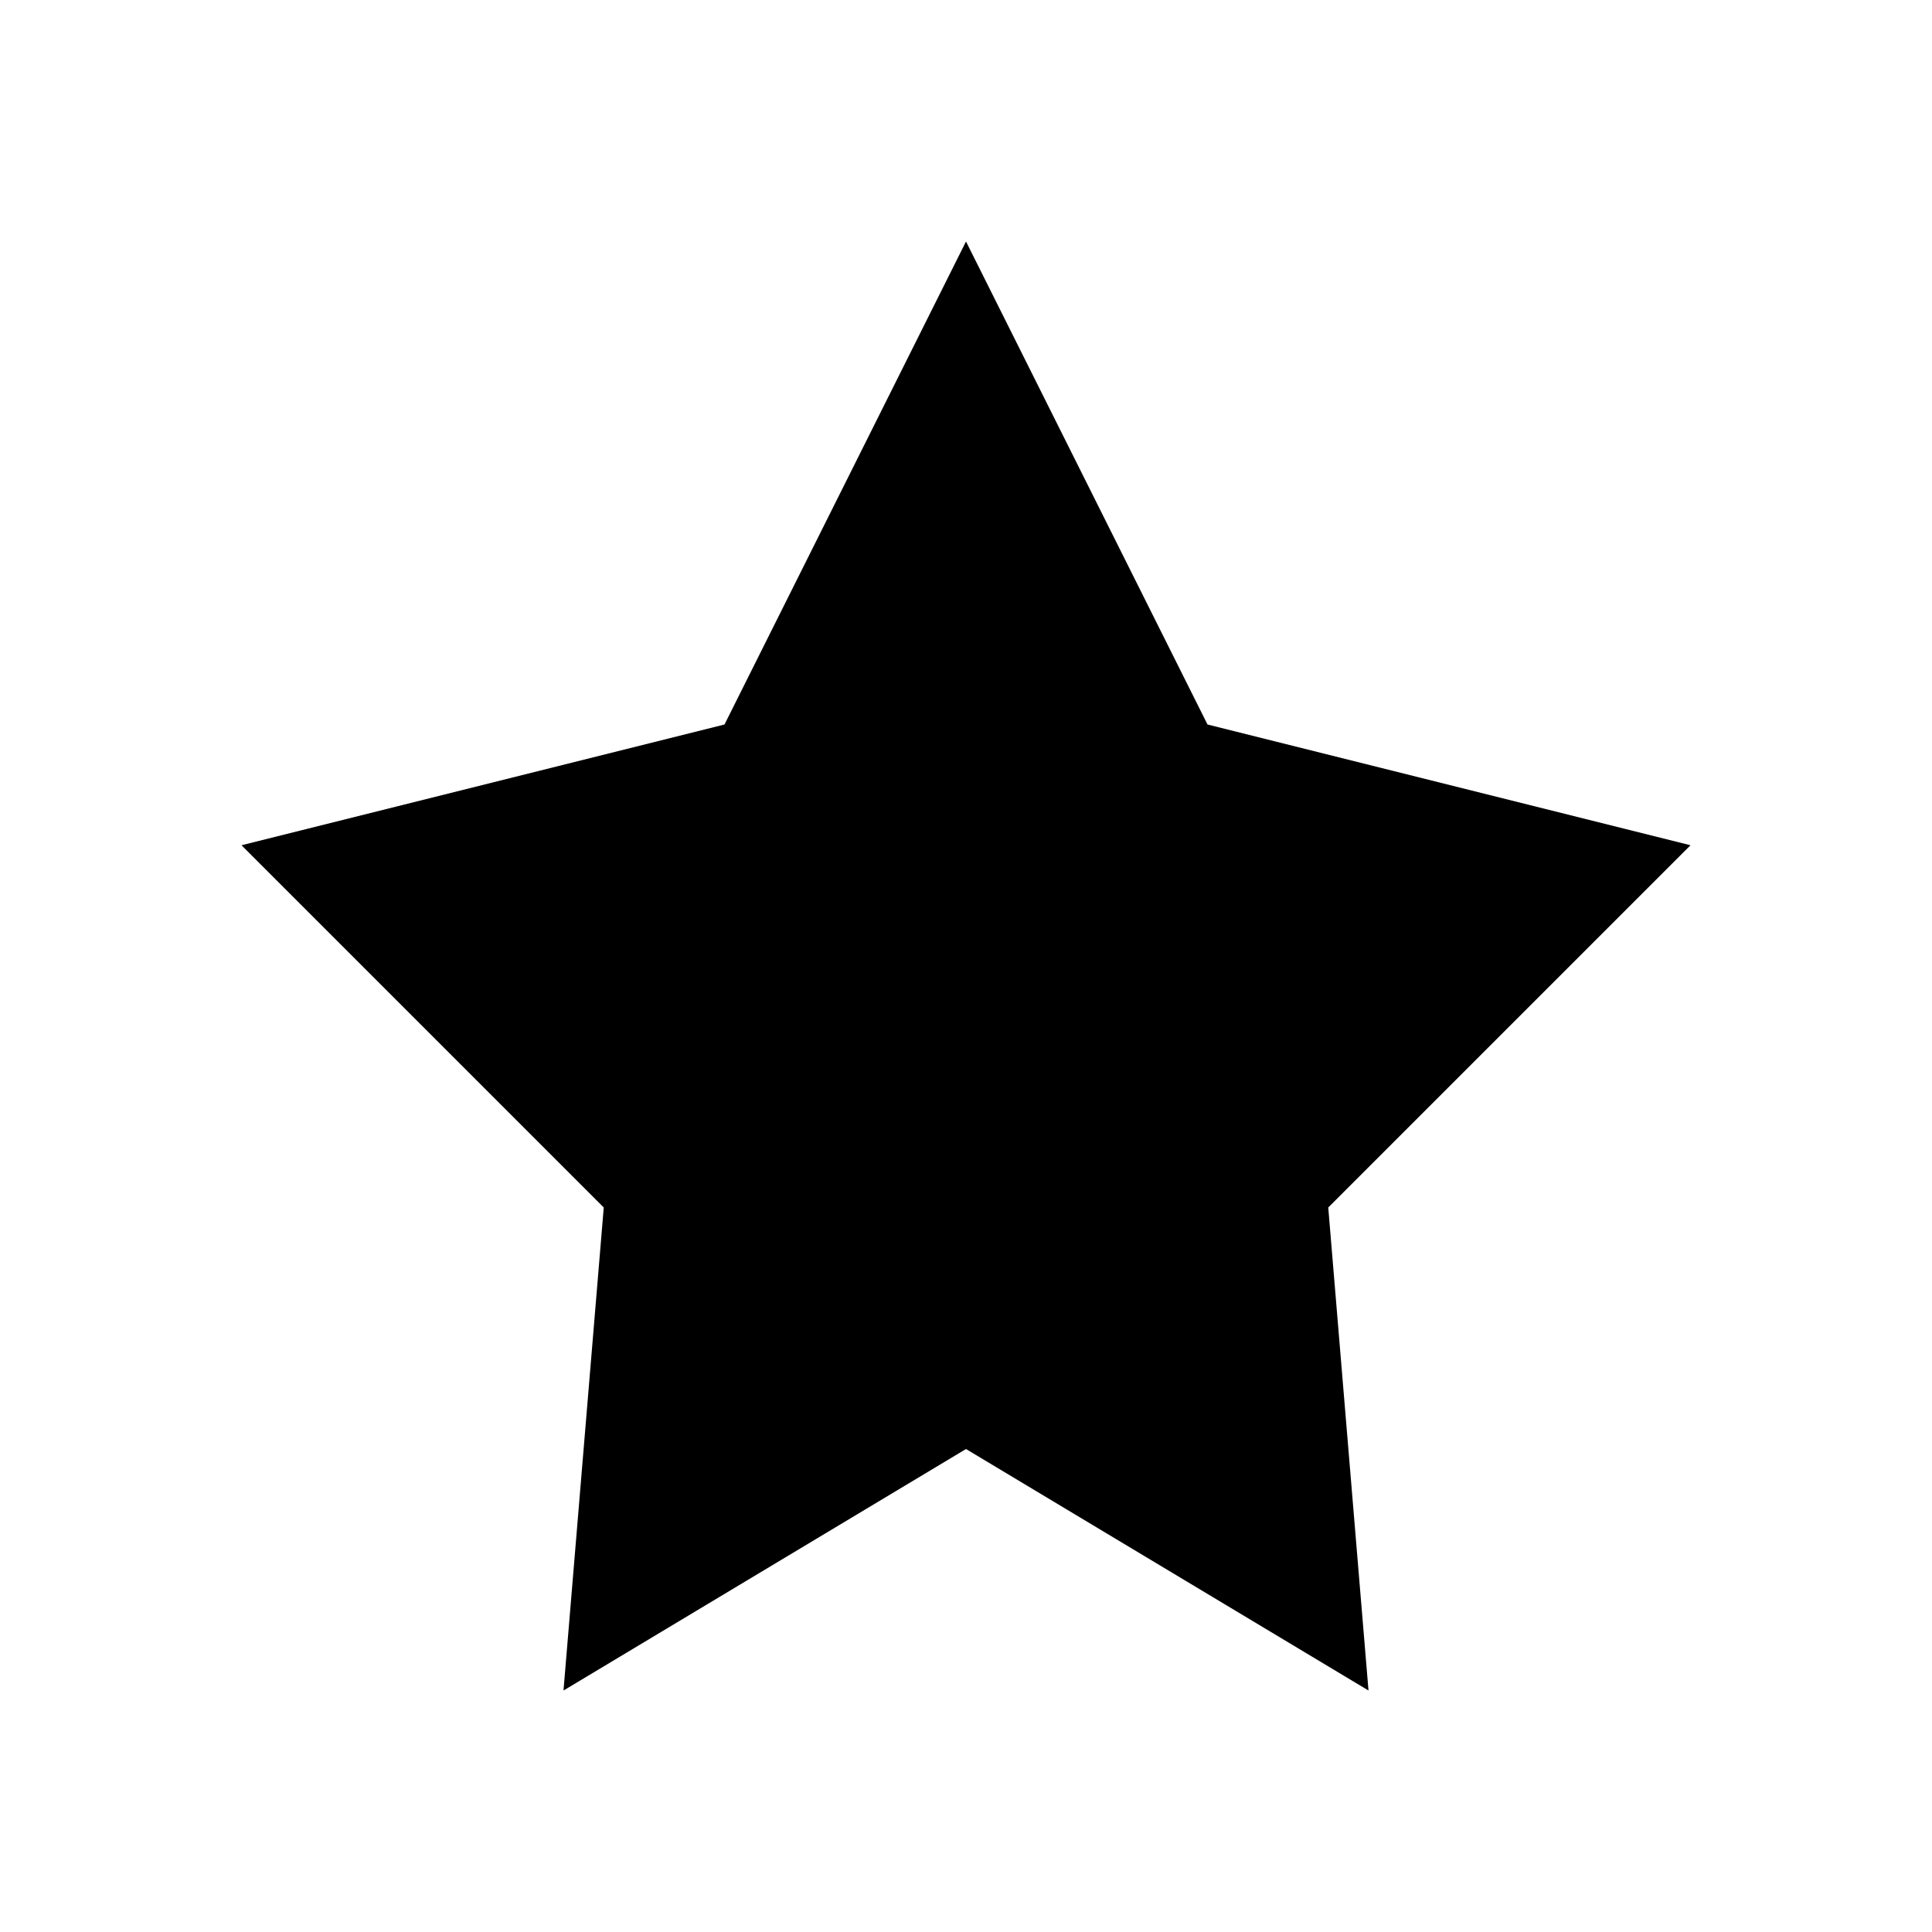 <?xml version="1.0" encoding="UTF-8" standalone="no"?>
<svg width="12" height="12" viewBox="0 0 12 12" fill="none" xmlns="http://www.w3.org/2000/svg">
<path d="M6 1.5L7.5 4.5L10.5 5.25L8.25 7.5L8.5 10.5L6 9L3.5 10.5L3.75 7.5L1.5 5.25L4.5 4.5L6 1.5Z" fill="currentColor"/>
</svg>
